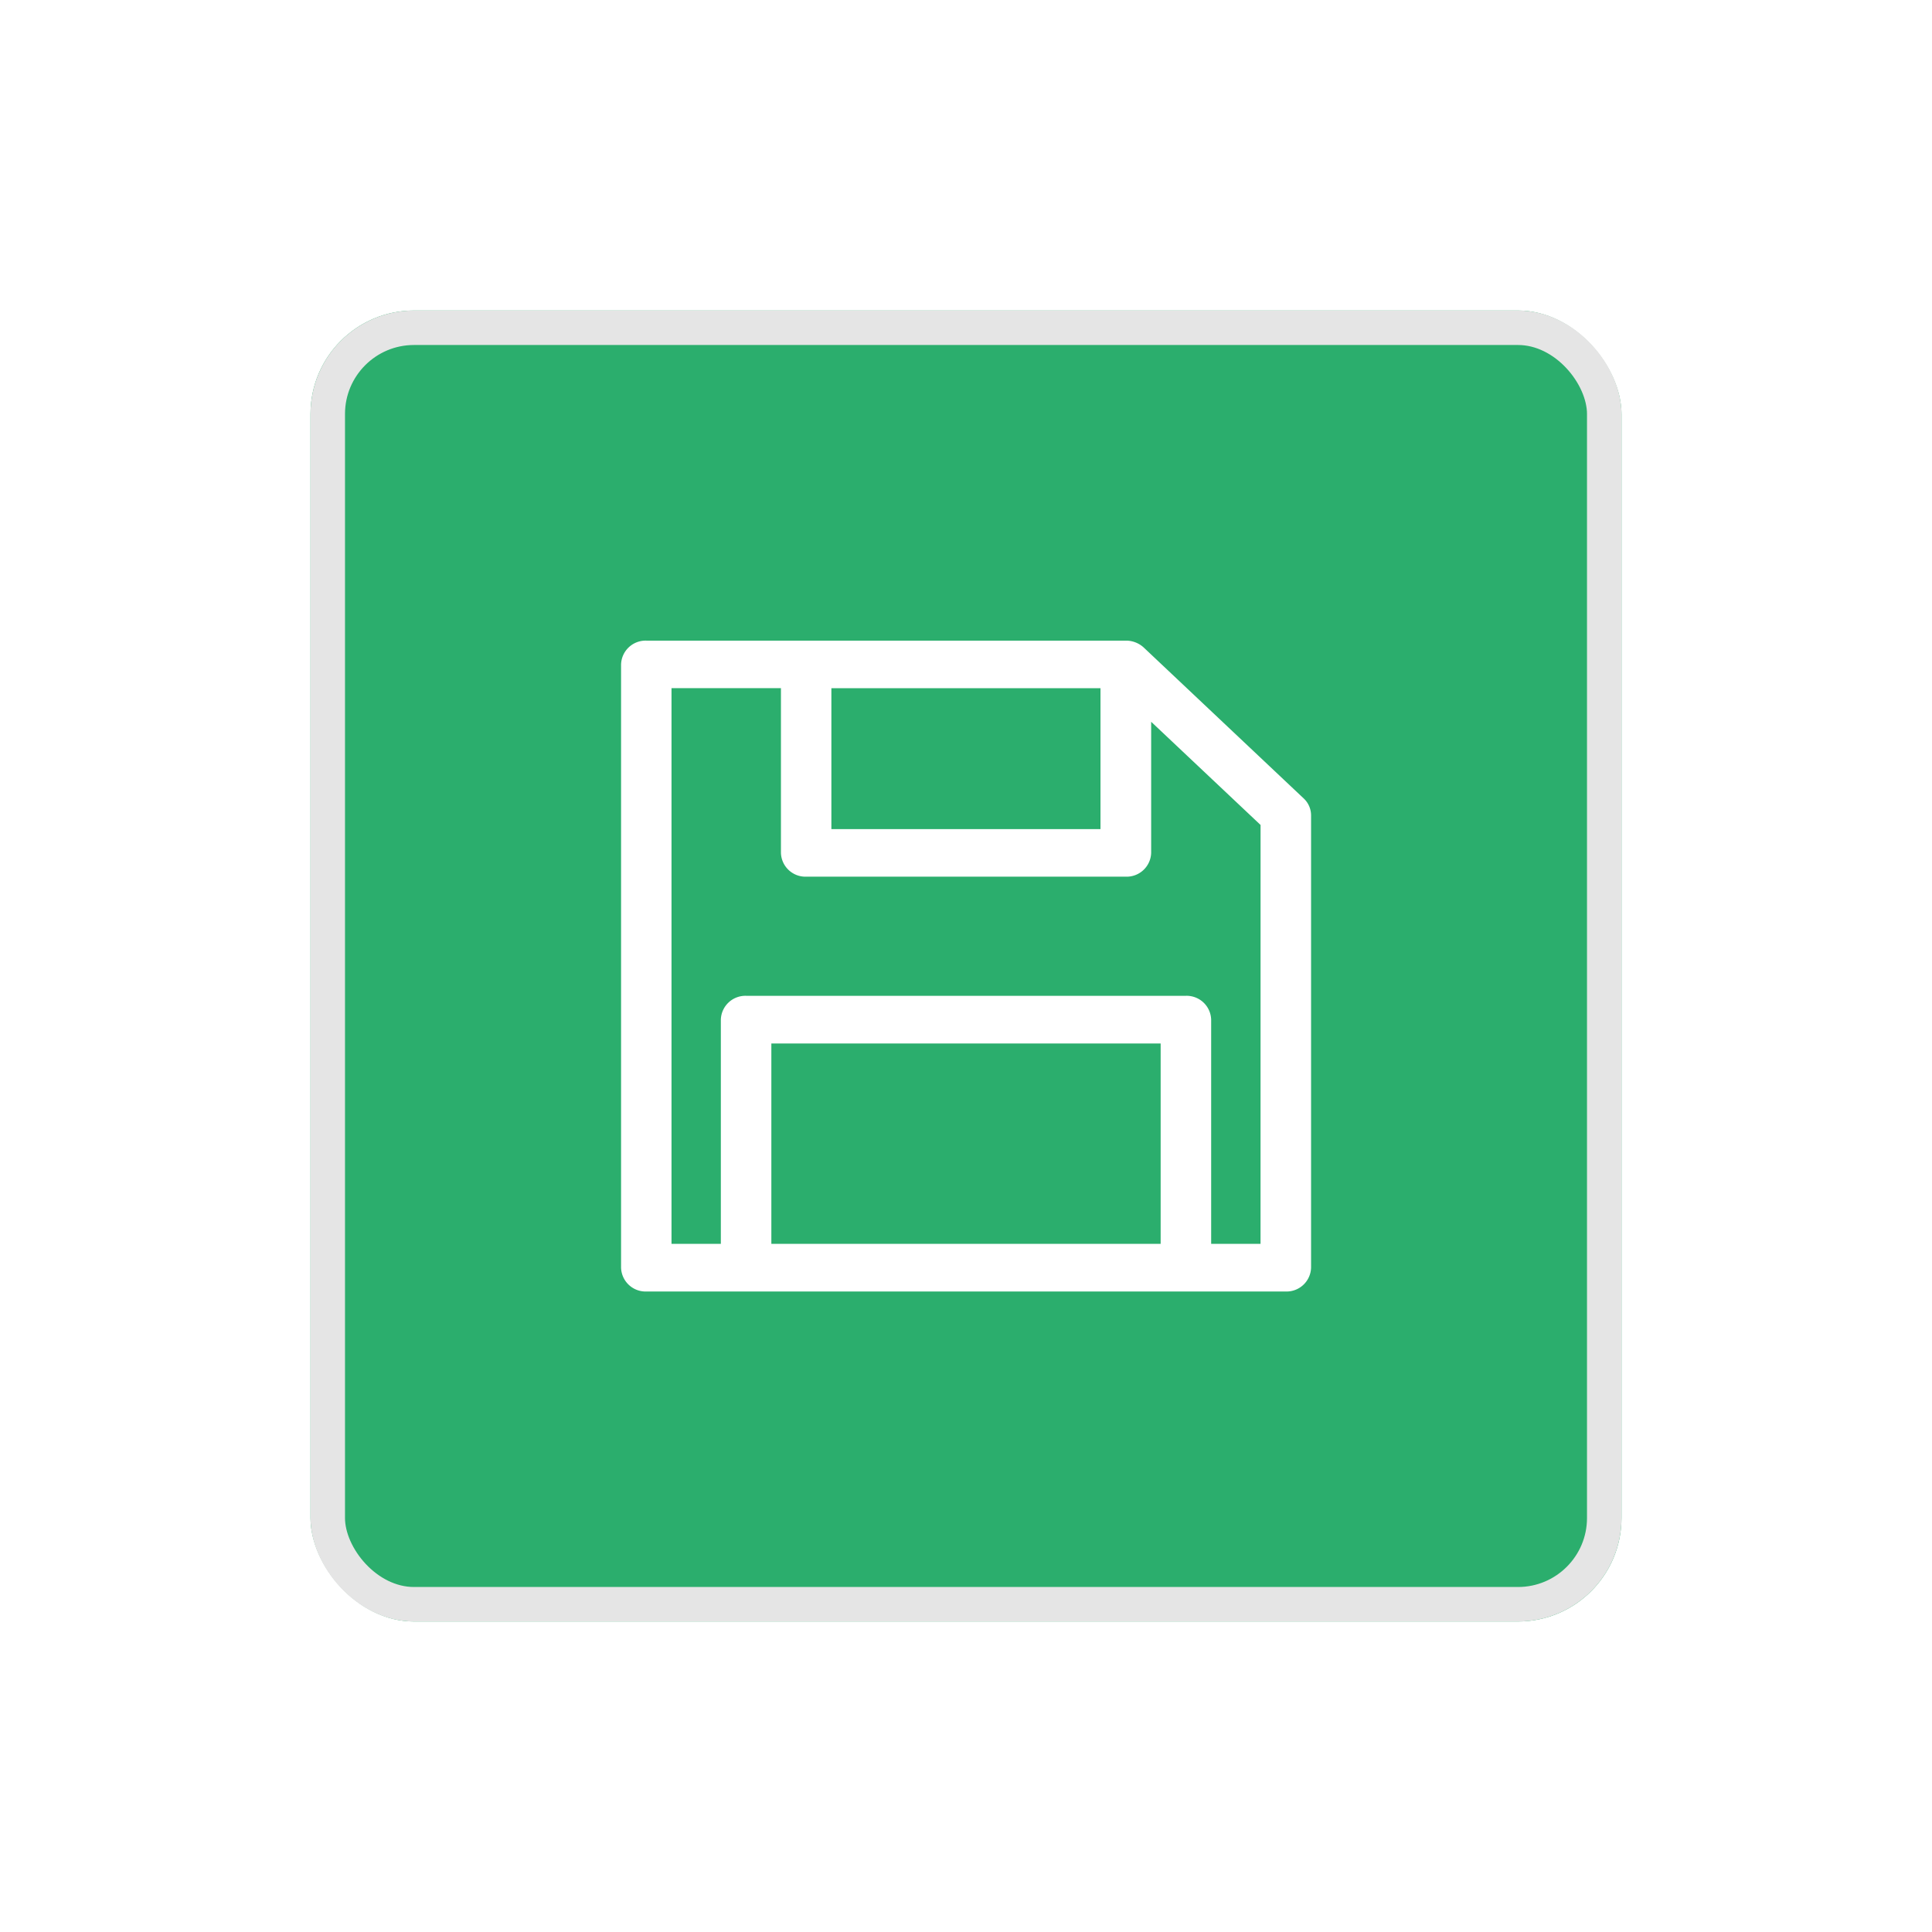 <svg xmlns="http://www.w3.org/2000/svg" xmlns:xlink="http://www.w3.org/1999/xlink" width="56" height="56" viewBox="0 0 56 56">
  <defs>
    <filter id="Rectangle_252" x="0" y="0" width="56" height="56" filterUnits="userSpaceOnUse">
      <feOffset input="SourceAlpha"/>
      <feGaussianBlur stdDeviation="3" result="blur"/>
      <feFlood flood-opacity="0.114"/>
      <feComposite operator="in" in2="blur"/>
      <feComposite in="SourceGraphic"/>
    </filter>
  </defs>
  <g id="Group_3126" data-name="Group 3126" transform="translate(-1819 -179)">
    <g transform="matrix(1, 0, 0, 1, 1819, 179)" filter="url(#Rectangle_252)">
      <g id="Rectangle_252-2" data-name="Rectangle 252" transform="translate(9 9)" fill="#2bae6d" stroke="#e5e5e5" stroke-width="1">
        <rect width="38" height="38" rx="3" stroke="none"/>
        <rect x="0.5" y="0.5" width="37" height="37" rx="2.5" fill="none"/>
      </g>
    </g>
    <g id="Group_576" data-name="Group 576" transform="translate(1837 197.567)">
      <g id="Group_575" data-name="Group 575">
        <path id="Path_552" data-name="Path 552" d="M-3759.545,993.509l-4.634-4.372h0a.759.759,0,0,0-.518-.2h-13.9a.712.712,0,0,0-.732.69v17.486a.712.712,0,0,0,.732.69h18.536a.712.712,0,0,0,.732-.69V994A.673.673,0,0,0-3759.545,993.509Zm-13.688-3.193h7.8V994.4h-7.8Zm9.544,16.106h-11.284v-5.808h11.284Zm2.895,0h-1.431v-6.5a.712.712,0,0,0-.732-.69h-12.748a.713.713,0,0,0-.732.69v6.5h-1.43V990.315h3.172v4.774a.711.711,0,0,0,.731.69h9.268a.712.712,0,0,0,.732-.69v-3.8l3.171,2.991Z" transform="translate(3779.331 -988.935)" fill="#fff"/>
      </g>
    </g>
  </g>
</svg>
